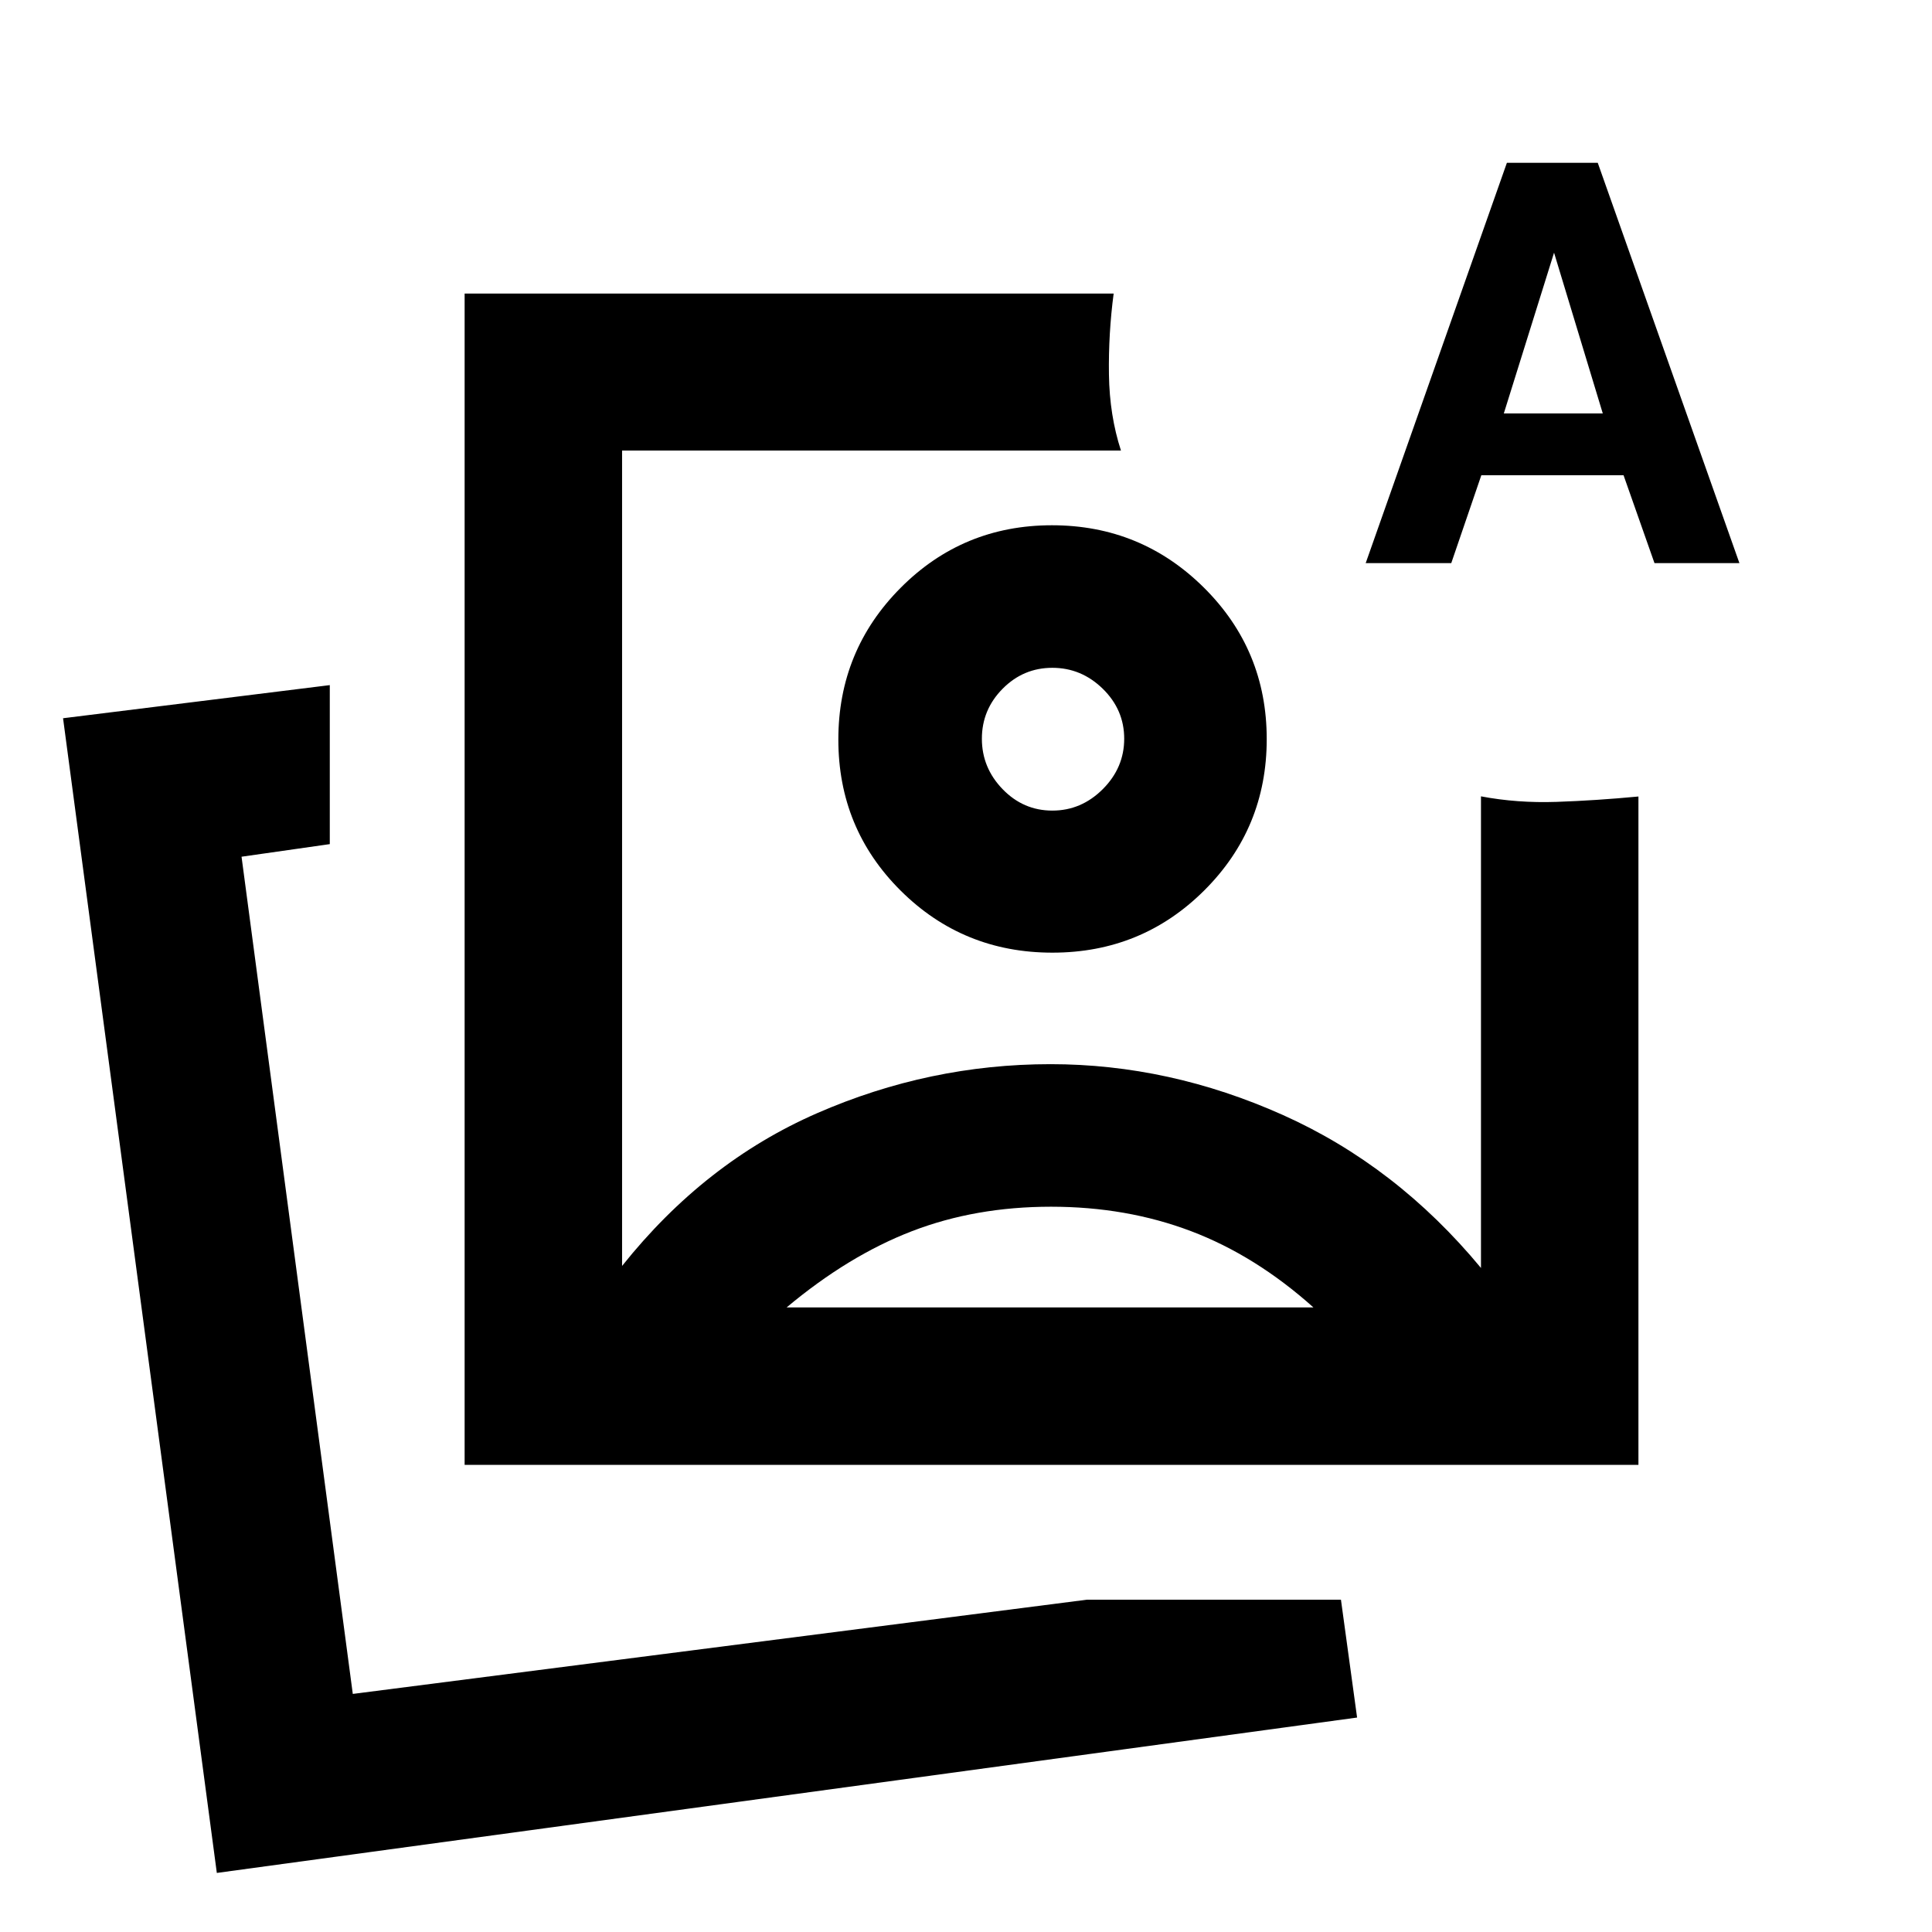 <svg xmlns="http://www.w3.org/2000/svg" height="20" viewBox="0 -960 960 960" width="20"><path d="M230.87-232.11v-582.02h322.5q-2.64 19.9-2.34 40.26.3 20.35 5.97 37.74H309.11v405.17q41.04-51.5 96.85-75.88 55.8-24.38 116.03-24.38 59.05 0 115.46 25.25 56.4 25.25 98.44 76.01V-564.3q17.89 3.41 37.51 2.75 19.62-.67 40.73-2.67v332.11H230.87ZM522-592.83ZM107.74-29.35 31.33-603.11l132.54-16.46v79.01l-43.85 6.26 55.28 416L540-165.11h126.31l8.02 58.55-566.59 77.21Zm67.56-89.69ZM678.61-680.2l70.16-198.91h45.14L864.3-680.2h-42.2l-15.37-43.67h-70.66l-14.94 43.67h-42.52Zm68.63-74.37h49.17l-24.21-79.87-24.96 79.87Zm-225 394.18q-37.52 0-69.06 12.14-31.53 12.14-62.31 37.9h261.76q-28.78-25.76-60.83-37.9-32.04-12.14-69.56-12.14Zm.47-338.61q44.27 0 75.5 30.98 31.22 30.98 31.22 75.27 0 44.28-31.04 75.2t-75.45 30.92q-44.42 0-75.4-30.81-30.97-30.8-30.97-75.08t30.94-75.38q30.93-31.1 75.2-31.1Zm.19 70.83q-14.41 0-24.71 10.41-10.3 10.42-10.3 24.83 0 14.41 10.3 25.06 10.3 10.65 24.71 10.65 14.4 0 25.06-10.65 10.65-10.65 10.65-25.06 0-14.41-10.65-24.83-10.66-10.41-25.06-10.41Z"/></svg>